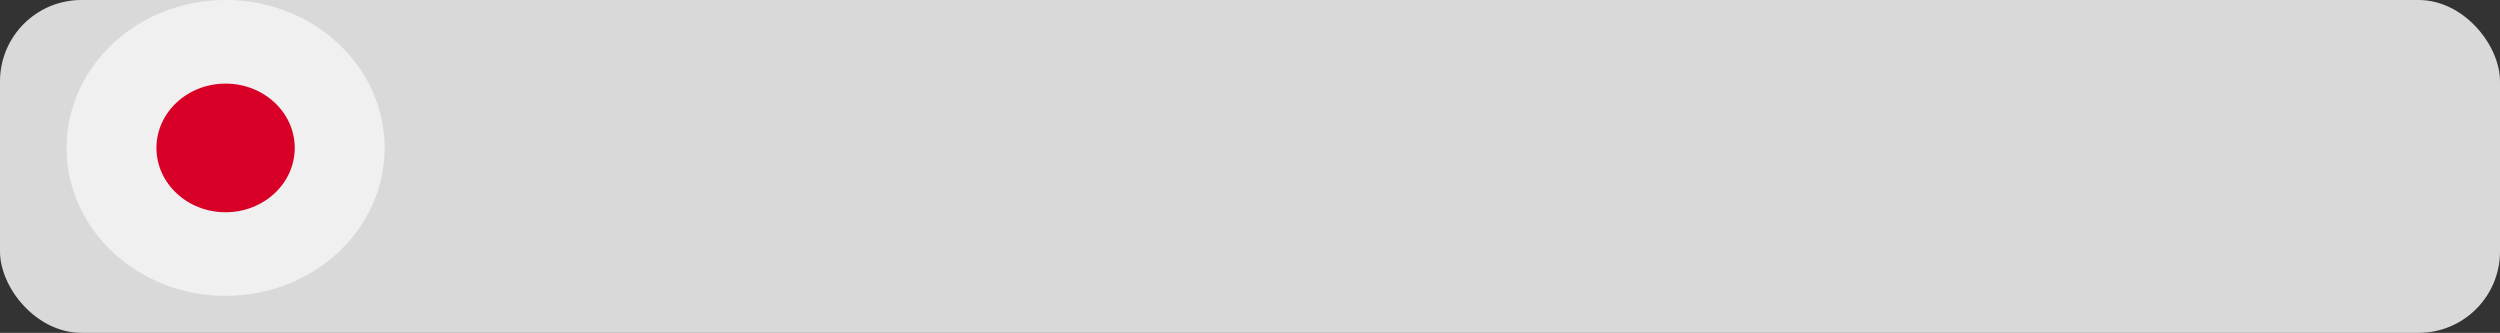 <svg width="338" height="45" viewBox="0 0 338 45" fill="none" xmlns="http://www.w3.org/2000/svg">
<rect x="0" y="0" width="338" height="45" fill="#333333" stroke="none"/>
<rect width="338" height="45" rx="11" fill="#D9D9D9"/>
<g clip-path="url(#clip0_30_156)">
<path d="M30.5 40C42.374 40 52 31.046 52 20C52 8.954 42.374 0 30.5 0C18.626 0 9 8.954 9 20C9 31.046 18.626 40 30.5 40Z" fill="#F0F0F0"/>
<path d="M30.5 28.696C35.663 28.696 39.848 24.802 39.848 20C39.848 15.197 35.663 11.304 30.5 11.304C25.337 11.304 21.152 15.197 21.152 20C21.152 24.802 25.337 28.696 30.5 28.696Z" fill="#D80027"/>
</g>
<defs>
<clipPath id="clip0_30_156">
<rect width="43" height="40" fill="white" transform="translate(9)"/>
</clipPath>
</defs>
</svg>
